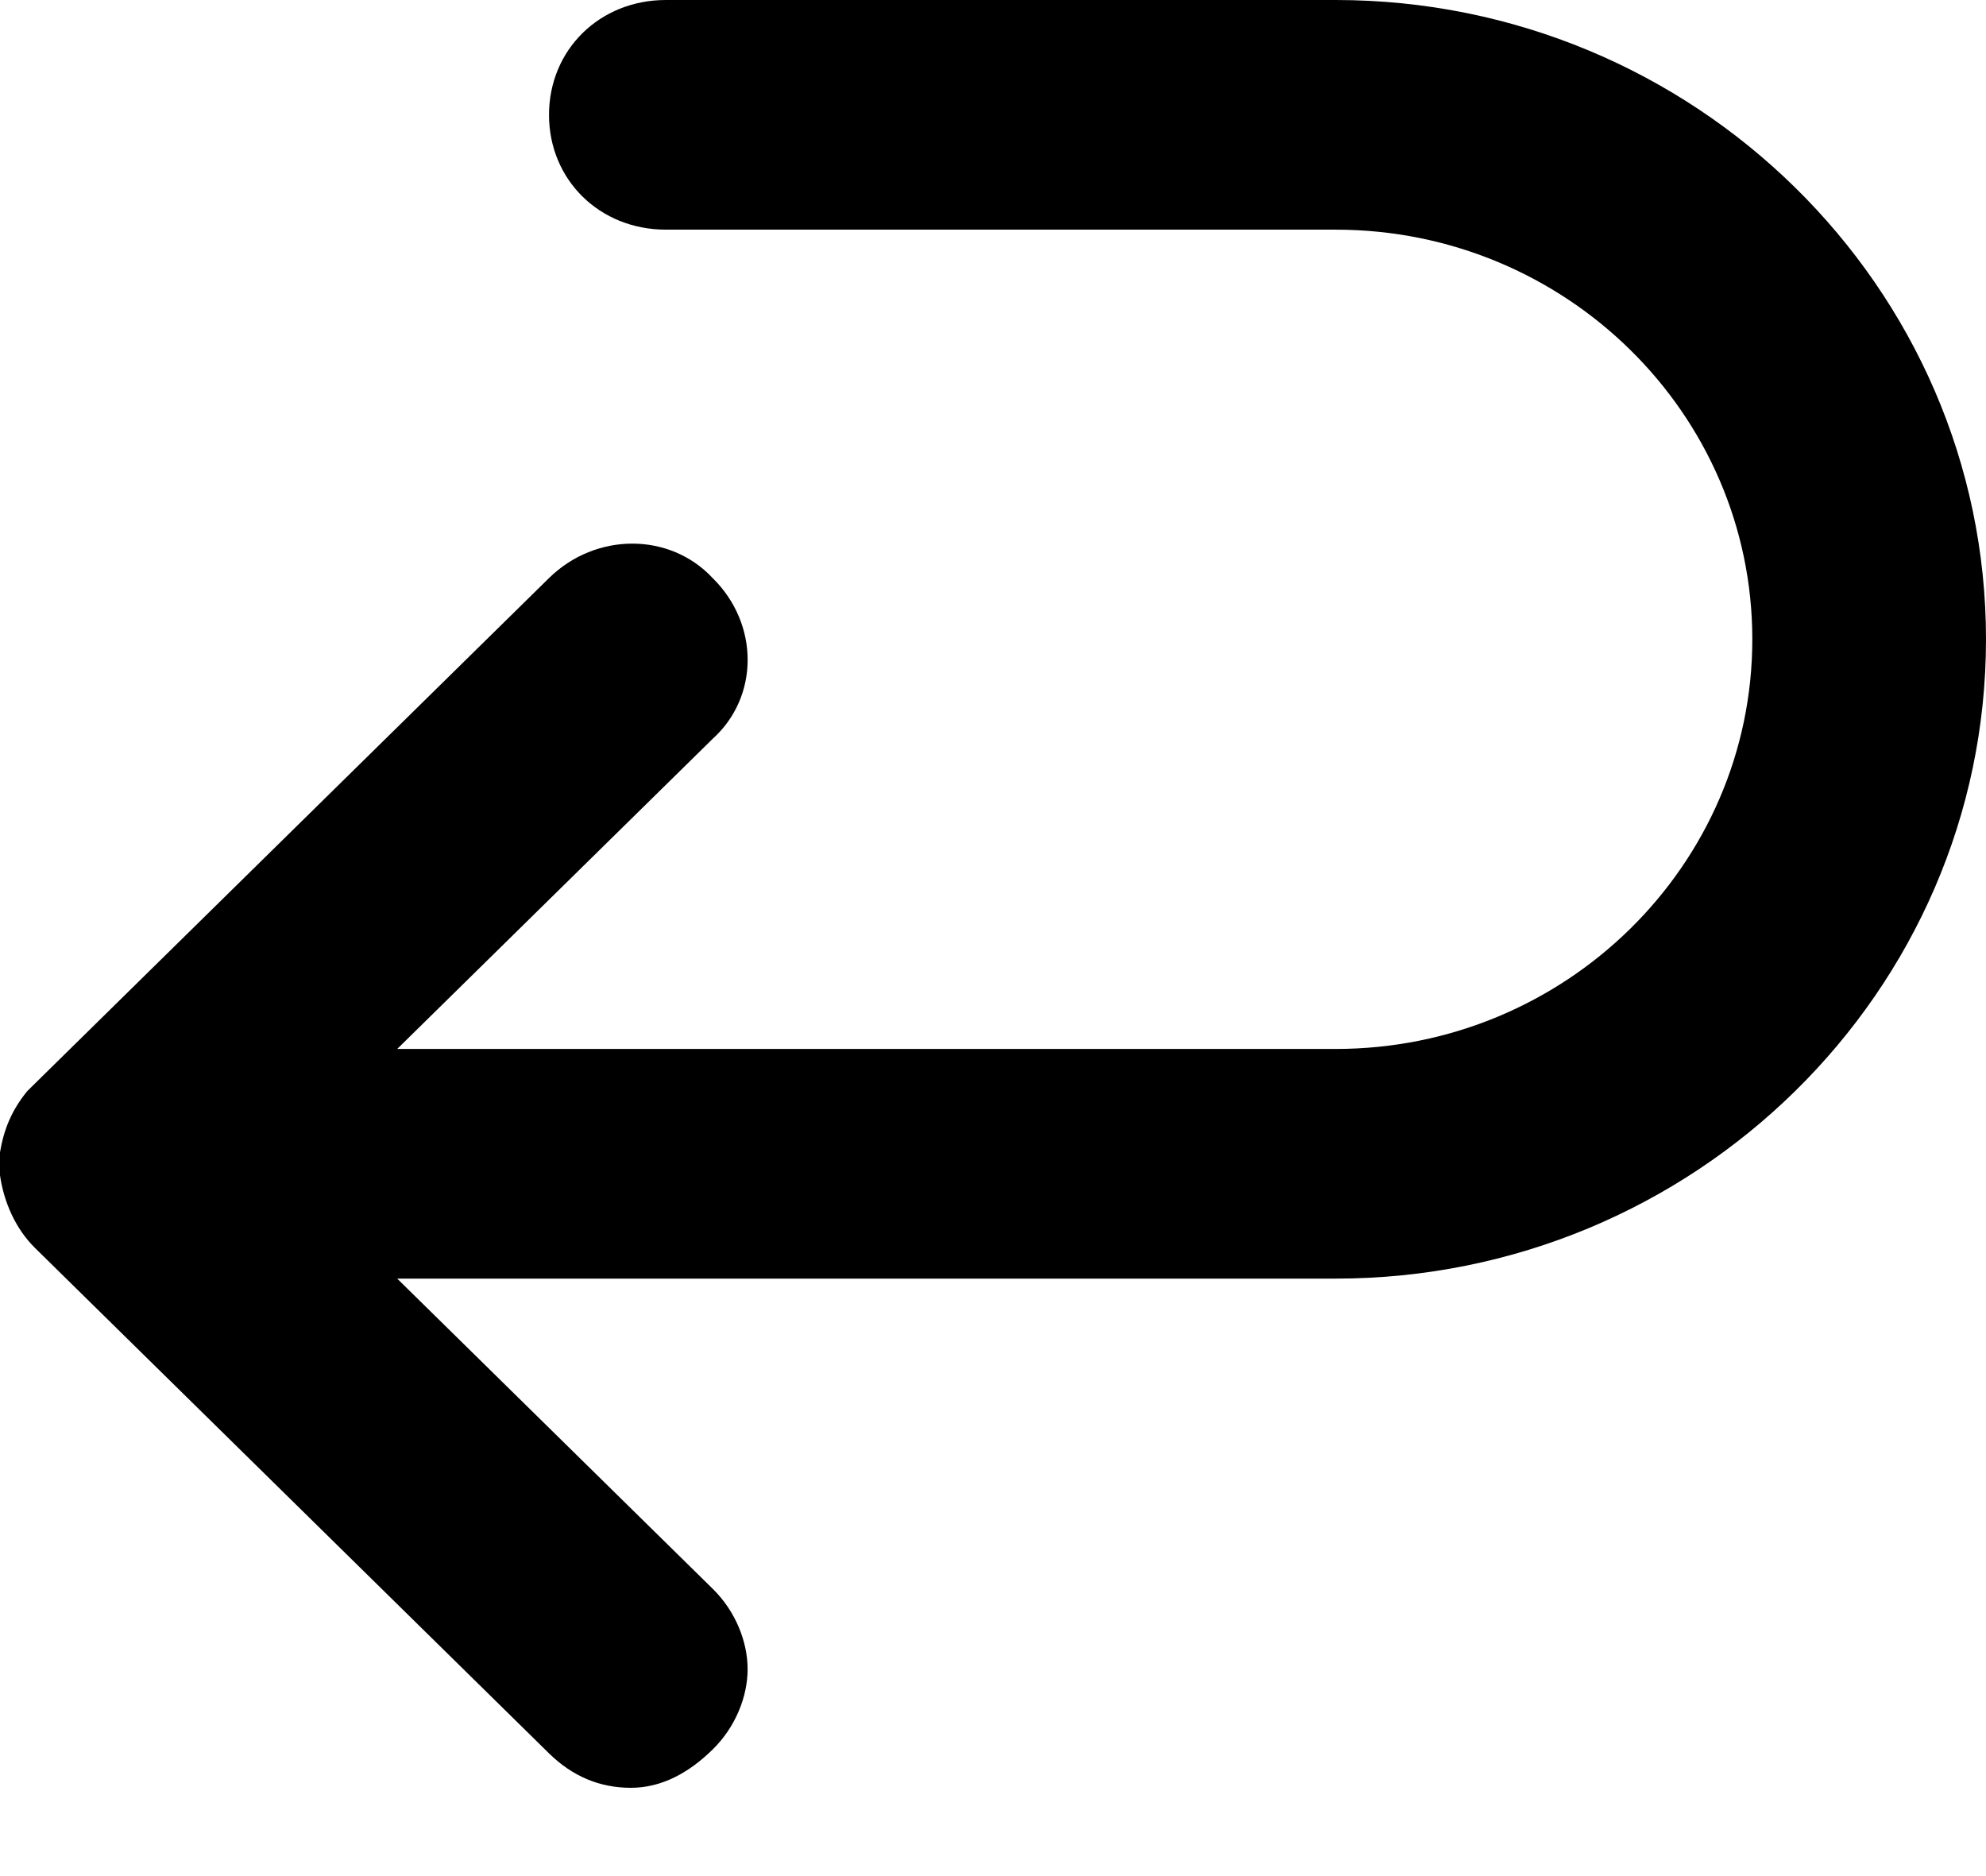 <svg width="18" height="17" viewBox="0 0 18 17" fill="none" xmlns="http://www.w3.org/2000/svg">
<path d="M5.718 16.2C5.435 16.2 5.188 16.096 4.976 15.888L0.318 11.309C0.141 11.135 0.035 10.893 0 10.65C0 10.58 0 10.511 0 10.441C0.035 10.233 0.106 10.06 0.247 9.887C0.282 9.852 0.282 9.852 0.318 9.817L4.976 5.238C5.4 4.822 6.071 4.822 6.459 5.238C6.882 5.654 6.882 6.313 6.459 6.695L3.6 9.505H12.106C14.188 9.505 15.882 7.84 15.882 5.793C15.882 3.746 14.188 2.081 12.106 2.081H6.035C5.435 2.081 4.976 1.63 4.976 1.041C4.976 0.451 5.435 0 6.035 0H12.106C15.353 0 18 2.602 18 5.793C18 8.985 15.353 11.586 12.106 11.586H3.6L6.459 14.396C6.671 14.604 6.776 14.882 6.776 15.125C6.776 15.367 6.671 15.645 6.459 15.853C6.247 16.061 6 16.2 5.718 16.2Z" fill="black"/>
</svg>
